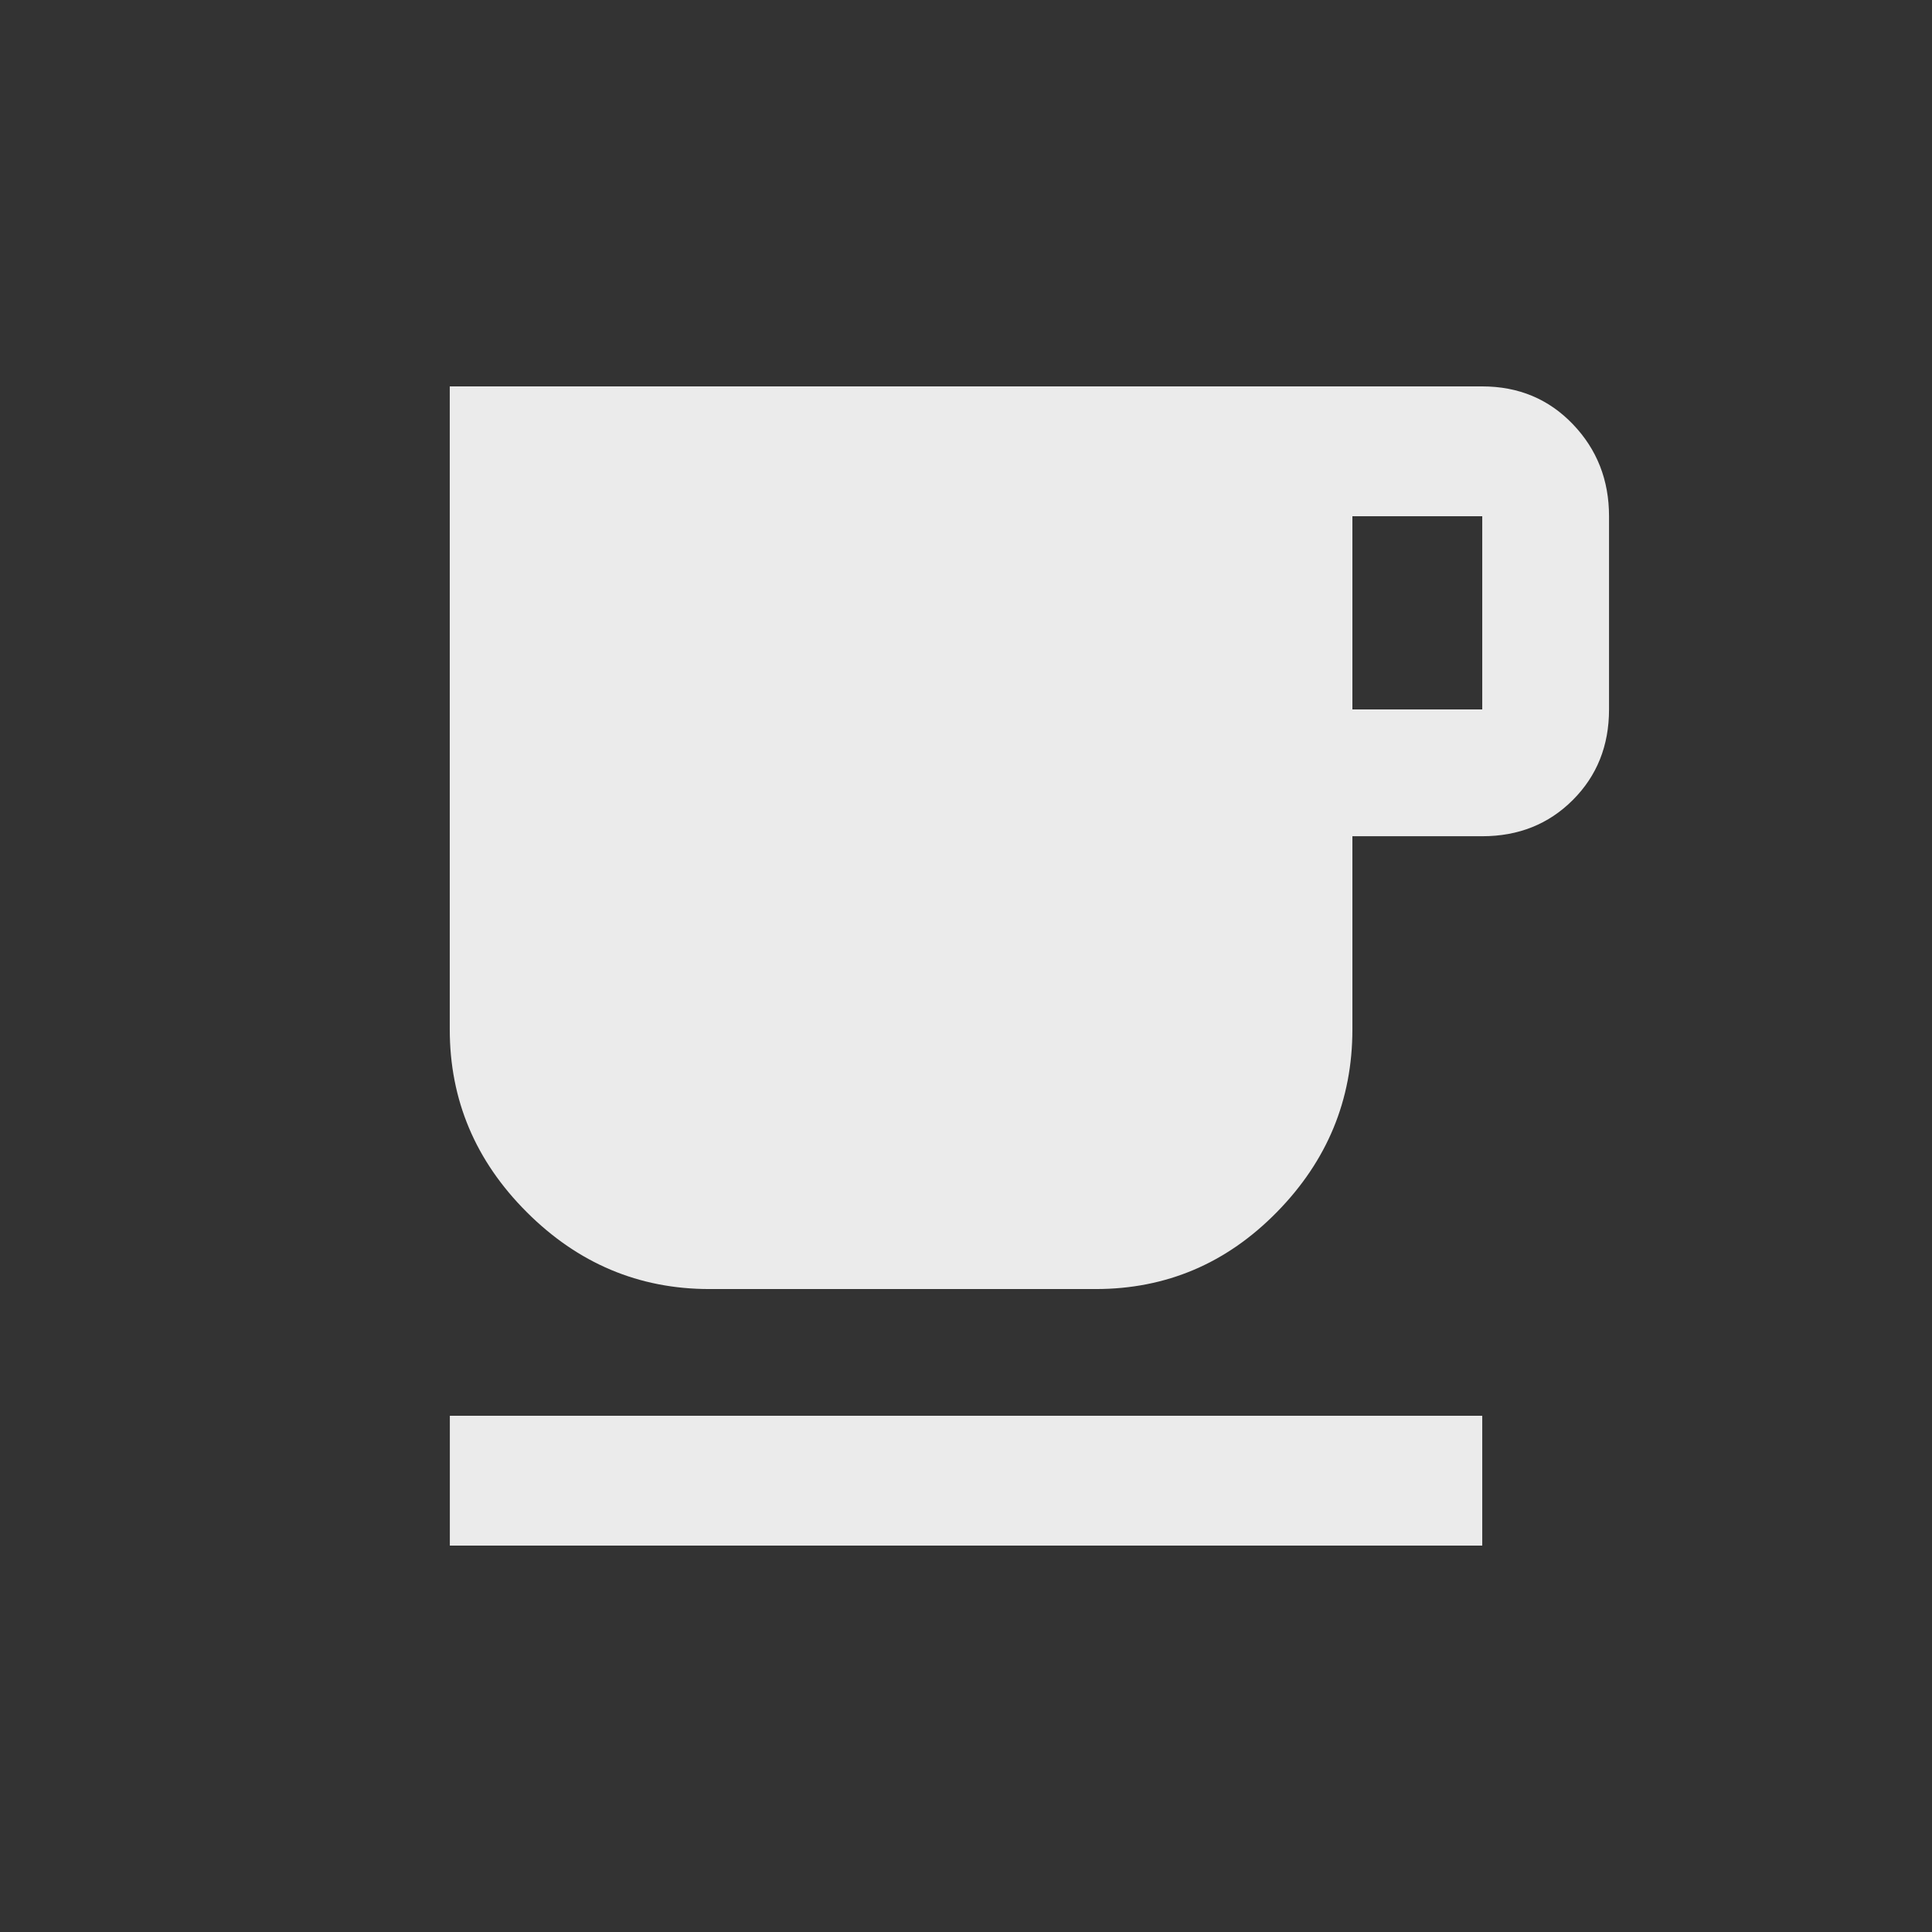 <!-- Generated by IcoMoon.io -->
<svg version="1.1" xmlns="http://www.w3.org/2000/svg" width="24" height="24" viewBox="0 0 24 24">
<rect x="0" y="0" width="24" height="24" fill="#333333" stroke="none"/>
<title>local_cafe</title>
<path fill="#ebebeb" d="M5.588 17.587h12.825v1.613h-12.825v-1.613zM18.413 8.813v-2.4h-1.613v2.4h1.613zM18.413 4.8q0.675 0 1.125 0.469t0.45 1.144v2.4q0 0.675-0.45 1.125t-1.125 0.45h-1.613v2.4q0 1.313-0.938 2.269t-2.25 0.956h-4.8q-1.313 0-2.269-0.956t-0.956-2.269v-7.988h12.825z"></path>
</svg>
